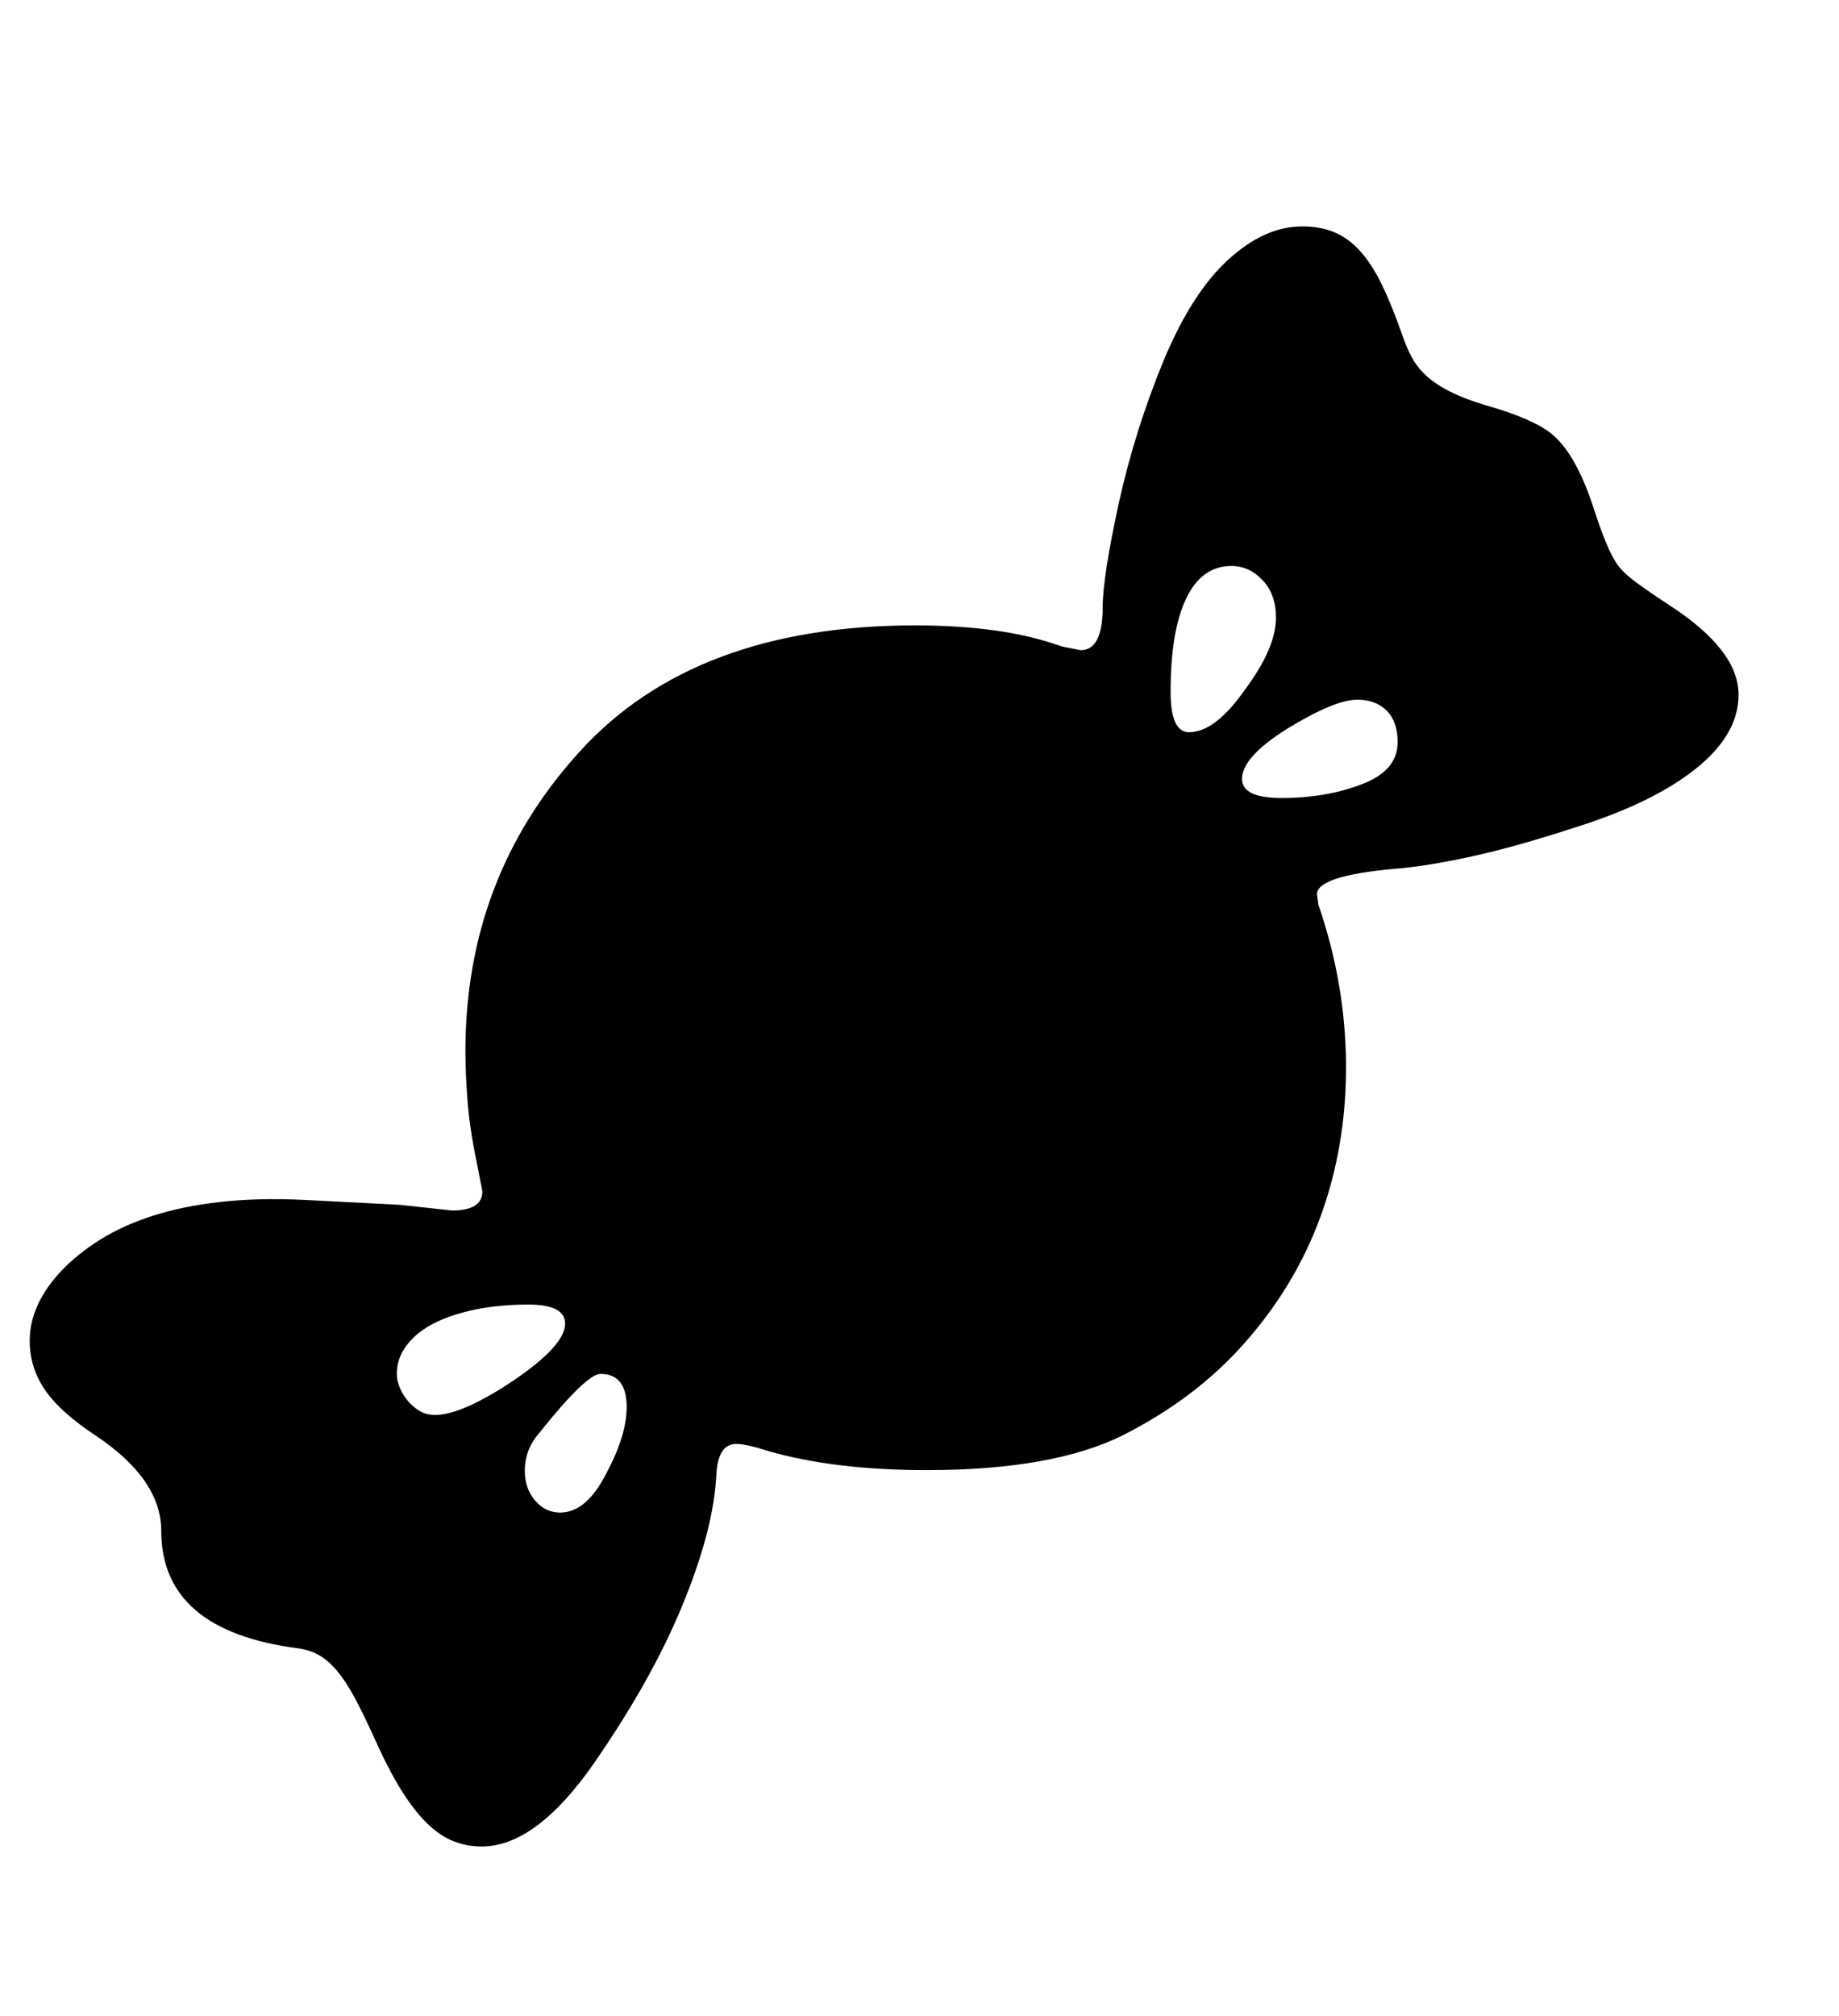 <svg xmlns="http://www.w3.org/2000/svg"
    viewBox="0 0 2600 2850">
  <!--
Digitized data copyright © 2011, Google Corporation.
Android is a trademark of Google and may be registered in certain jurisdictions.
Licensed under the Apache License, Version 2.0
http://www.apache.org/licenses/LICENSE-2.0
  -->
<path d="M1976 1049L1976 1049Q1976 1020 1960.5 1004.5 1945 989 1919 989L1919 989Q1887 989 1820 1030L1820 1030Q1756 1070 1756 1101L1756 1101Q1756 1128 1812 1128L1812 1128Q1874 1128 1924 1109L1924 1109Q1976 1090 1976 1049ZM1681 1035L1681 1035Q1718 1035 1760 975L1760 975Q1804 916 1804 873L1804 873Q1804 840 1785 820 1766 800 1741 800L1741 800Q1699 800 1677 846 1655 892 1655 978L1655 978Q1655 1035 1681 1035ZM886 1989L886 1989Q886 1942 849 1942L849 1942Q829 1942 762 2026L762 2026Q742 2049 742 2079L742 2079Q742 2104 756.5 2121 771 2138 792 2138L792 2138Q829 2138 857 2083L857 2083Q886 2029 886 1989ZM561 1942L561 1942Q561 1951 565 1961 569 1971 576.5 1980 584 1989 593.5 1994.5 603 2000 615 2000L615 2000Q653 2000 725 1952L725 1952Q799 1902 799 1871L799 1871Q799 1844 747 1844L747 1844Q706 1844 672 1851 638 1858 613.5 1870.5 589 1883 575 1901.5 561 1920 561 1942ZM2458 982L2458 982Q2458 1036 2402.5 1082.5 2347 1129 2247 1163L2247 1163Q2148 1196 2081 1210.5 2014 1225 1972 1228L1972 1228Q1862 1238 1862 1264L1862 1264 1864 1279Q1903 1392 1903 1509L1903 1509Q1903 1621 1867 1719.5 1831 1818 1759 1899L1759 1899Q1690 1977 1587 2029L1587 2029Q1488 2078 1310 2078L1310 2078Q1180 2078 1086 2051L1086 2051Q1055 2041 1041 2041L1041 2041Q1016 2041 1013 2081L1013 2081Q1011 2124 998.5 2171 986 2218 964 2271L964 2271Q921 2375 840 2492L840 2492Q758 2610 681 2610L681 2610Q660 2610 641 2602.5 622 2595 603.5 2577 585 2559 566.5 2529 548 2499 528 2454L528 2454Q513 2421 500.5 2398 488 2375 475.5 2360.5 463 2346 450 2339 437 2332 422 2330L422 2330Q228 2305 228 2164L228 2164Q228 2091 135 2029L135 2029Q85 1996 63.5 1964.5 42 1933 42 1895L42 1895Q42 1844 87 1796L87 1796Q110 1772 142 1752 174 1732 216 1718.5 258 1705 311 1699 364 1693 429 1696L429 1696 565 1703 639 1711Q682 1711 682 1684L682 1684 674 1643Q664 1595 661 1556 658 1517 658 1486L658 1486Q658 1240 819 1063L819 1063Q981 884 1294 884L1294 884Q1354 884 1405.5 891 1457 898 1502 914L1502 914 1528 919Q1559 919 1559 858L1559 858Q1559 816 1582 710L1582 710Q1605 607 1645 510L1645 510Q1685 414 1736.5 367 1788 320 1841 320L1841 320Q1867 320 1887 328.5 1907 337 1923.5 355.5 1940 374 1954 403 1968 432 1982 472L1982 472Q1988 490 1996 505 2004 520 2017.5 532 2031 544 2051 554 2071 564 2101 573L2101 573Q2133 582 2155 591.5 2177 601 2188 609L2188 609Q2226 635 2253 718L2253 718Q2272 777 2286 797L2286 797Q2294 809 2313 823 2332 837 2361 856L2361 856Q2458 919 2458 982Z"/>
</svg>